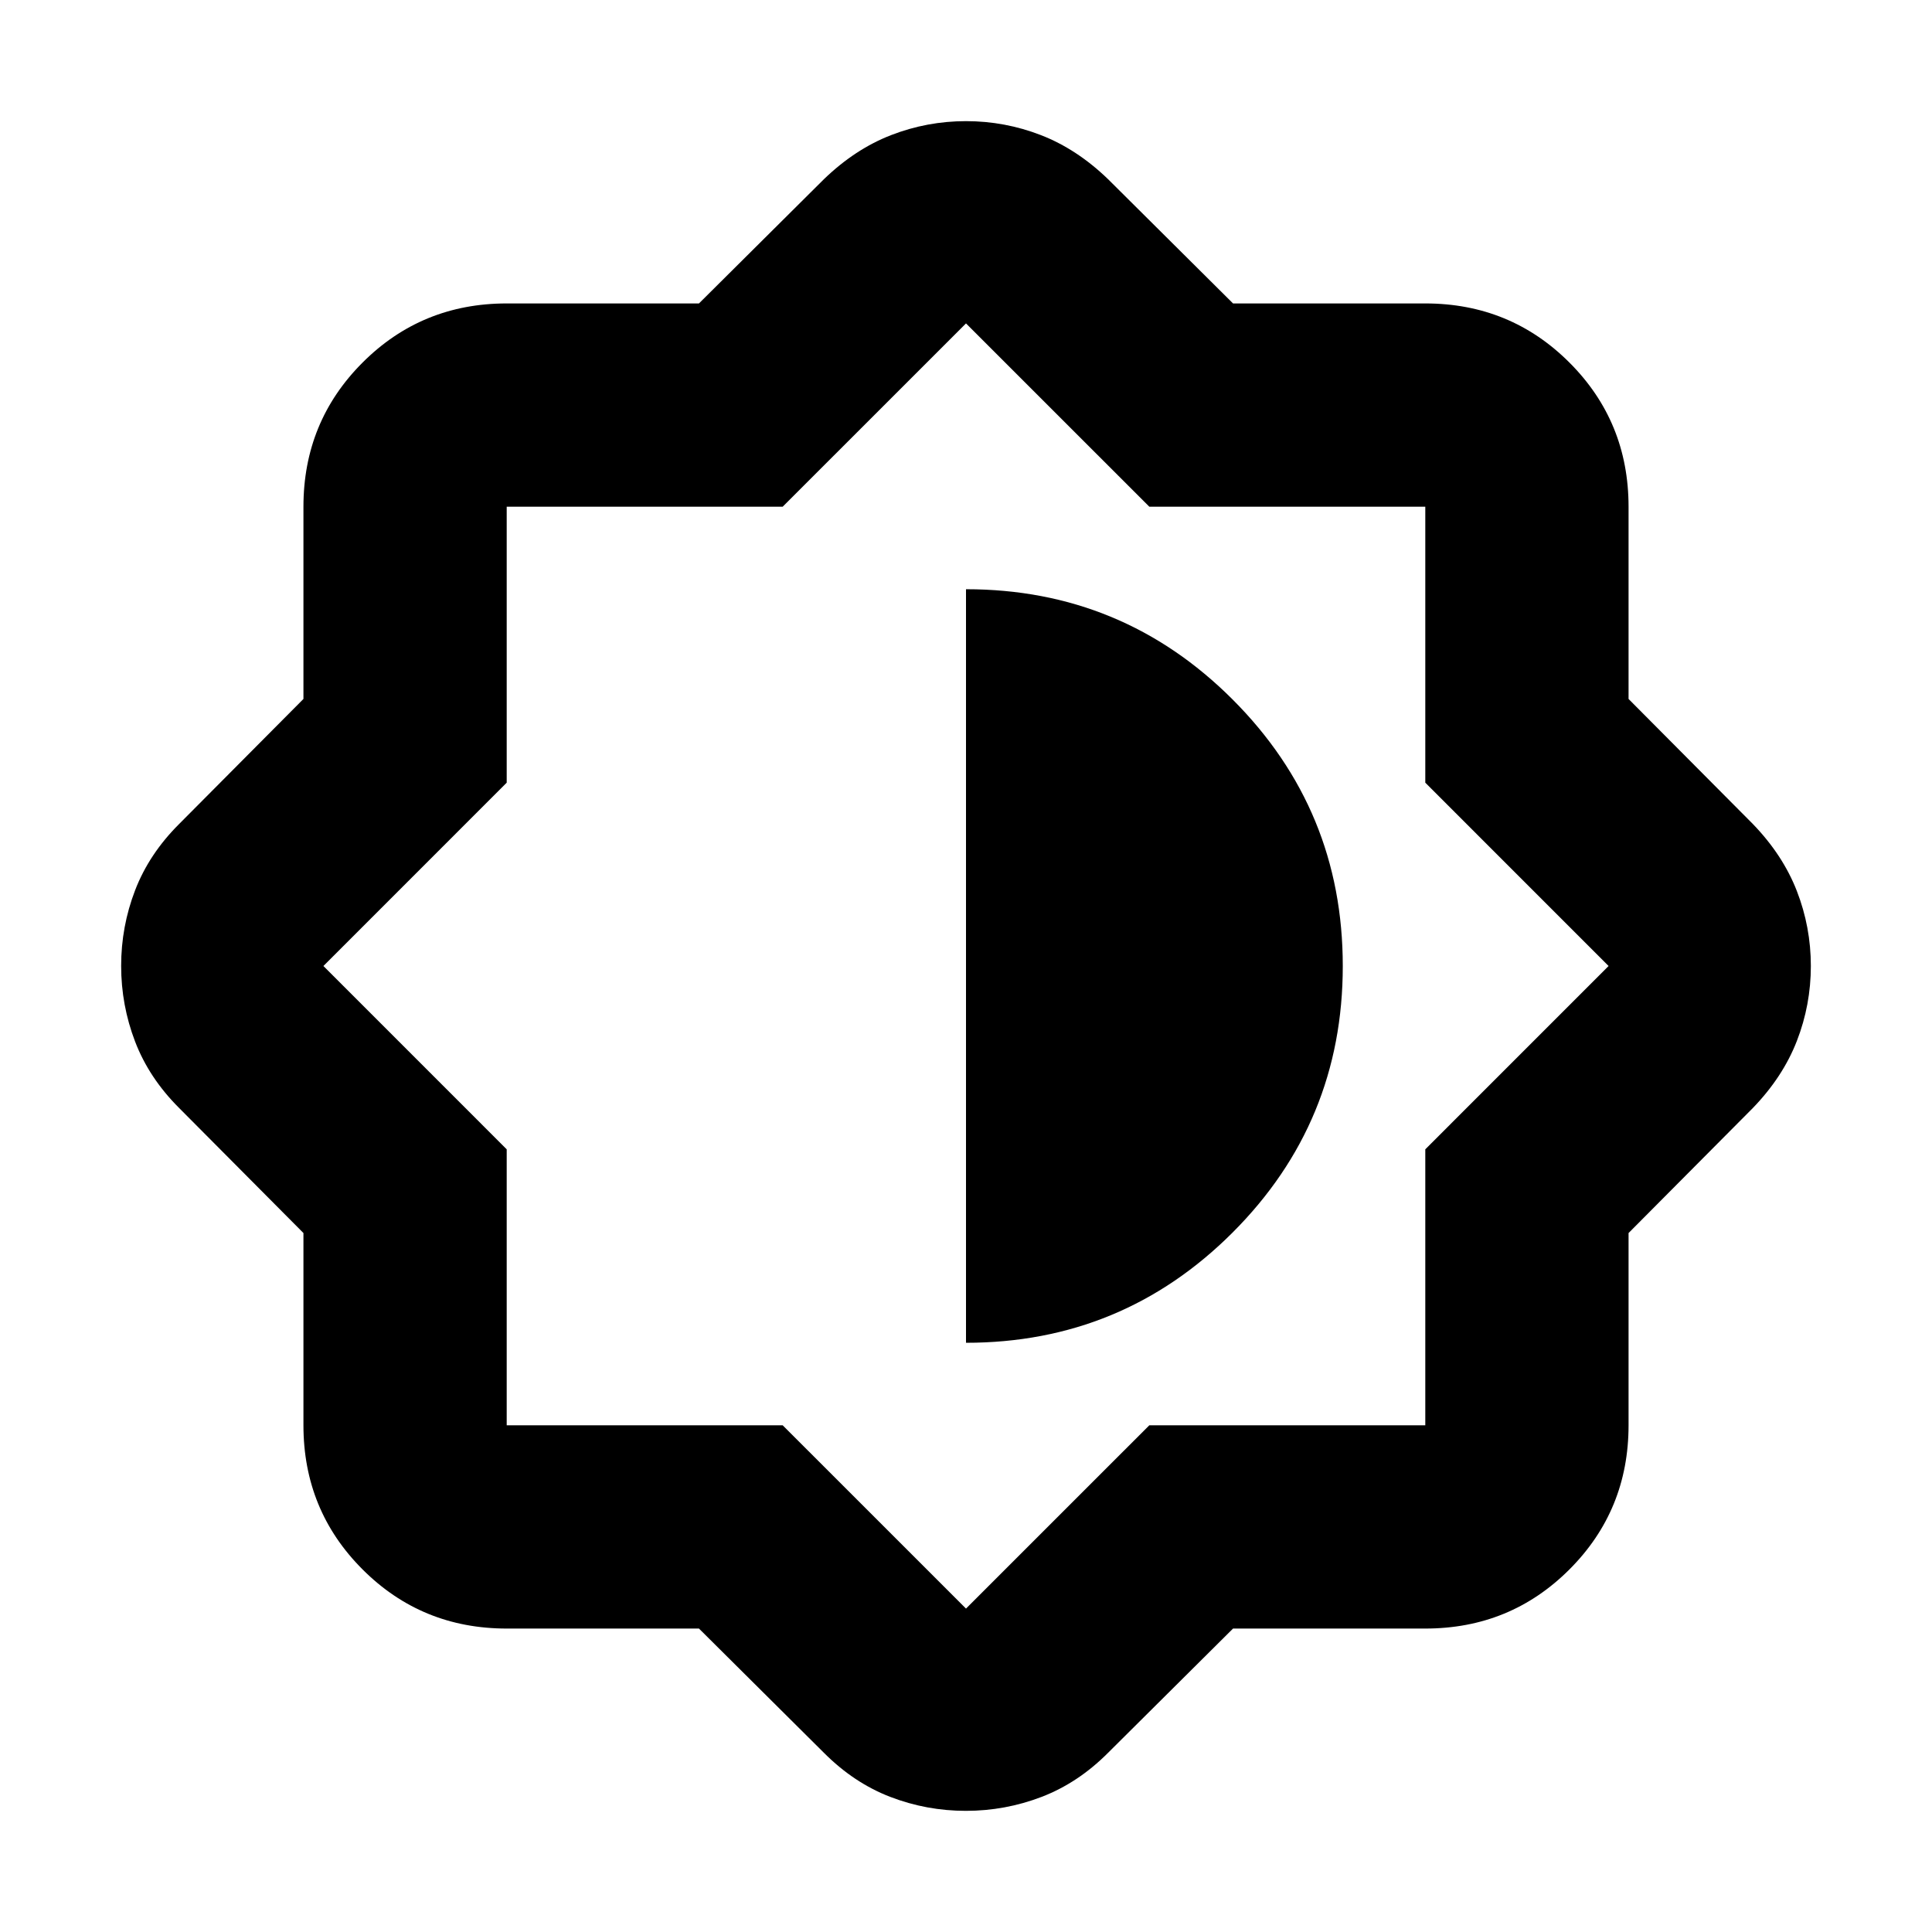 <svg xmlns="http://www.w3.org/2000/svg" height="24" viewBox="0 -960 960 960" width="24"><path d="M347.31-150.78h-95.53q-42.24 0-71.62-29.38-29.38-29.38-29.38-71.62v-95.53l-61.74-62.1q-14.95-14.89-21.9-33.01-6.94-18.11-6.94-37.64t6.94-37.58q6.95-18.06 21.9-32.95l61.74-62.1v-95.53q0-42.24 29.38-71.62 29.38-29.38 71.62-29.38h95.53l62.1-61.74q15.46-14.95 33.37-21.9 17.9-6.94 37.22-6.94t37.22 6.94q17.91 6.95 33.37 21.9l62.1 61.74h95.53q42.24 0 71.62 29.38 29.38 29.38 29.38 71.62v95.53l61.74 62.1q14.95 15.46 21.9 33.37 6.94 17.9 6.94 37.22t-6.94 37.22q-6.95 17.91-21.9 33.37l-61.74 62.1v95.53q0 42.24-29.38 71.62-29.38 29.38-71.62 29.38h-95.53l-62.1 61.74q-14.89 14.95-33.01 21.9-18.11 6.94-37.64 6.94t-37.58-6.94q-18.06-6.95-32.95-21.9l-62.1-61.74Zm41.6-101L480-160.7l91.09-91.08h137.13v-137.13L799.3-480l-91.08-91.09v-137.13H571.09L480-799.3l-91.09 91.08H251.78v137.13L160.7-480l91.08 91.09v137.13h137.13Zm91.09-41q77.67 0 132.45-54.76 54.77-54.76 54.77-132.44 0-77.69-54.76-132.47Q557.7-667.22 480-667.22v374.44Z"/></svg>